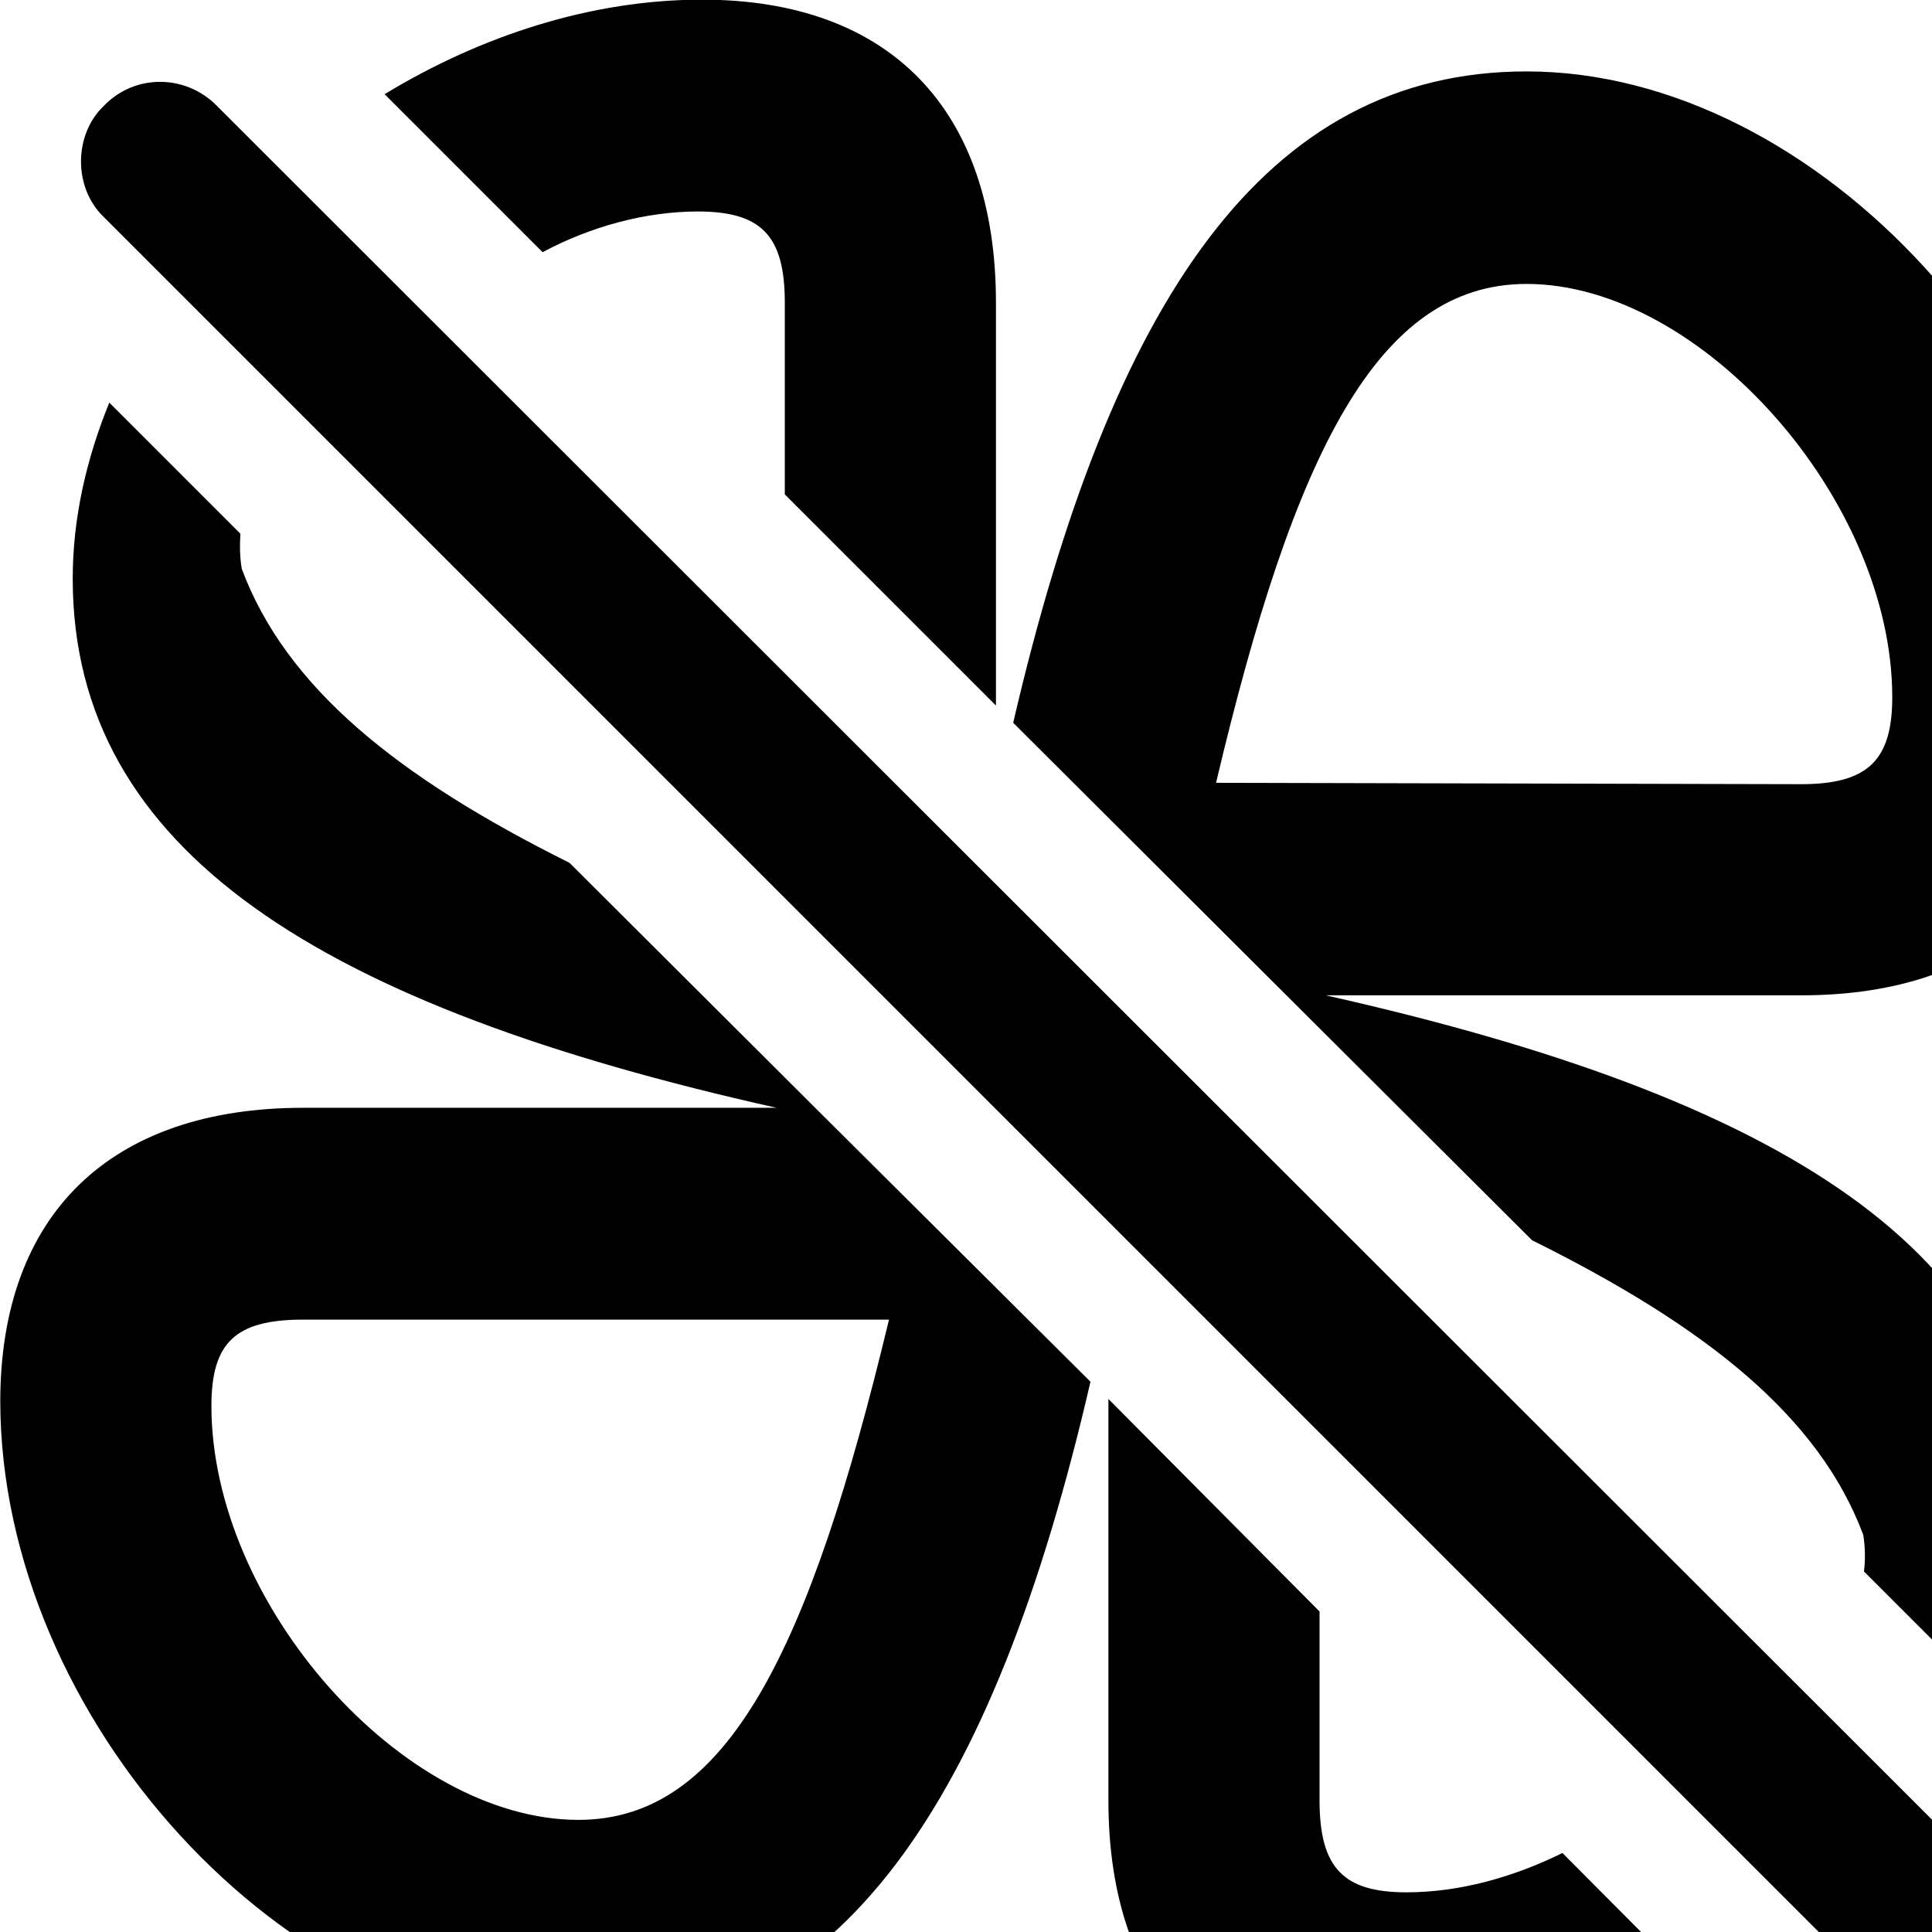 <svg xmlns="http://www.w3.org/2000/svg" viewBox="0 0 28 28" width="28" height="28">
  <path d="M10.174 -0.005C8.574 -0.005 6.974 0.515 5.574 1.365L7.864 3.655C8.554 3.285 9.354 3.065 10.114 3.065C11.034 3.065 11.374 3.415 11.374 4.385V7.165L14.434 10.225V4.385C14.434 1.585 12.894 -0.005 10.174 -0.005ZM29.454 22.105C29.454 18.145 25.804 15.905 19.214 14.425H26.104C28.904 14.425 30.504 12.875 30.504 10.175C30.484 5.575 26.364 1.035 22.124 1.035C18.324 1.035 16.104 4.365 14.684 10.475L18.644 14.425L22.204 17.975C24.744 19.235 26.364 20.535 27.004 22.245C27.034 22.435 27.034 22.615 27.014 22.775L28.914 24.675C29.244 23.855 29.454 22.985 29.454 22.105ZM27.344 28.985C27.794 29.425 28.534 29.425 28.974 28.975C29.404 28.515 29.424 27.795 28.974 27.345L3.144 1.535C2.694 1.075 1.954 1.065 1.504 1.535C1.064 1.955 1.064 2.725 1.504 3.145ZM22.124 4.115C24.654 4.115 27.424 7.245 27.424 10.105C27.424 11.015 27.074 11.365 26.104 11.365L17.624 11.345C18.754 6.565 19.964 4.115 22.124 4.115ZM8.384 29.435C12.164 29.435 14.394 26.125 15.804 20.025L11.814 16.055L8.254 12.505C5.744 11.255 4.144 9.955 3.504 8.245C3.474 8.065 3.474 7.905 3.484 7.735L1.584 5.835C1.254 6.645 1.054 7.505 1.054 8.385C1.054 12.345 4.674 14.585 11.254 16.055H4.394C1.604 16.055 0.004 17.595 0.004 20.315C0.014 24.905 4.144 29.435 8.384 29.435ZM8.384 26.375C5.834 26.375 3.064 23.245 3.064 20.375C3.064 19.455 3.414 19.125 4.394 19.125H12.884C11.734 23.915 10.544 26.375 8.384 26.375ZM20.334 30.485C21.934 30.485 23.534 29.985 24.914 29.135L22.644 26.855C21.934 27.205 21.154 27.425 20.384 27.425C19.474 27.425 19.124 27.075 19.124 26.095V23.355L16.064 20.275V26.095C16.064 28.905 17.614 30.485 20.334 30.485Z" />
</svg>